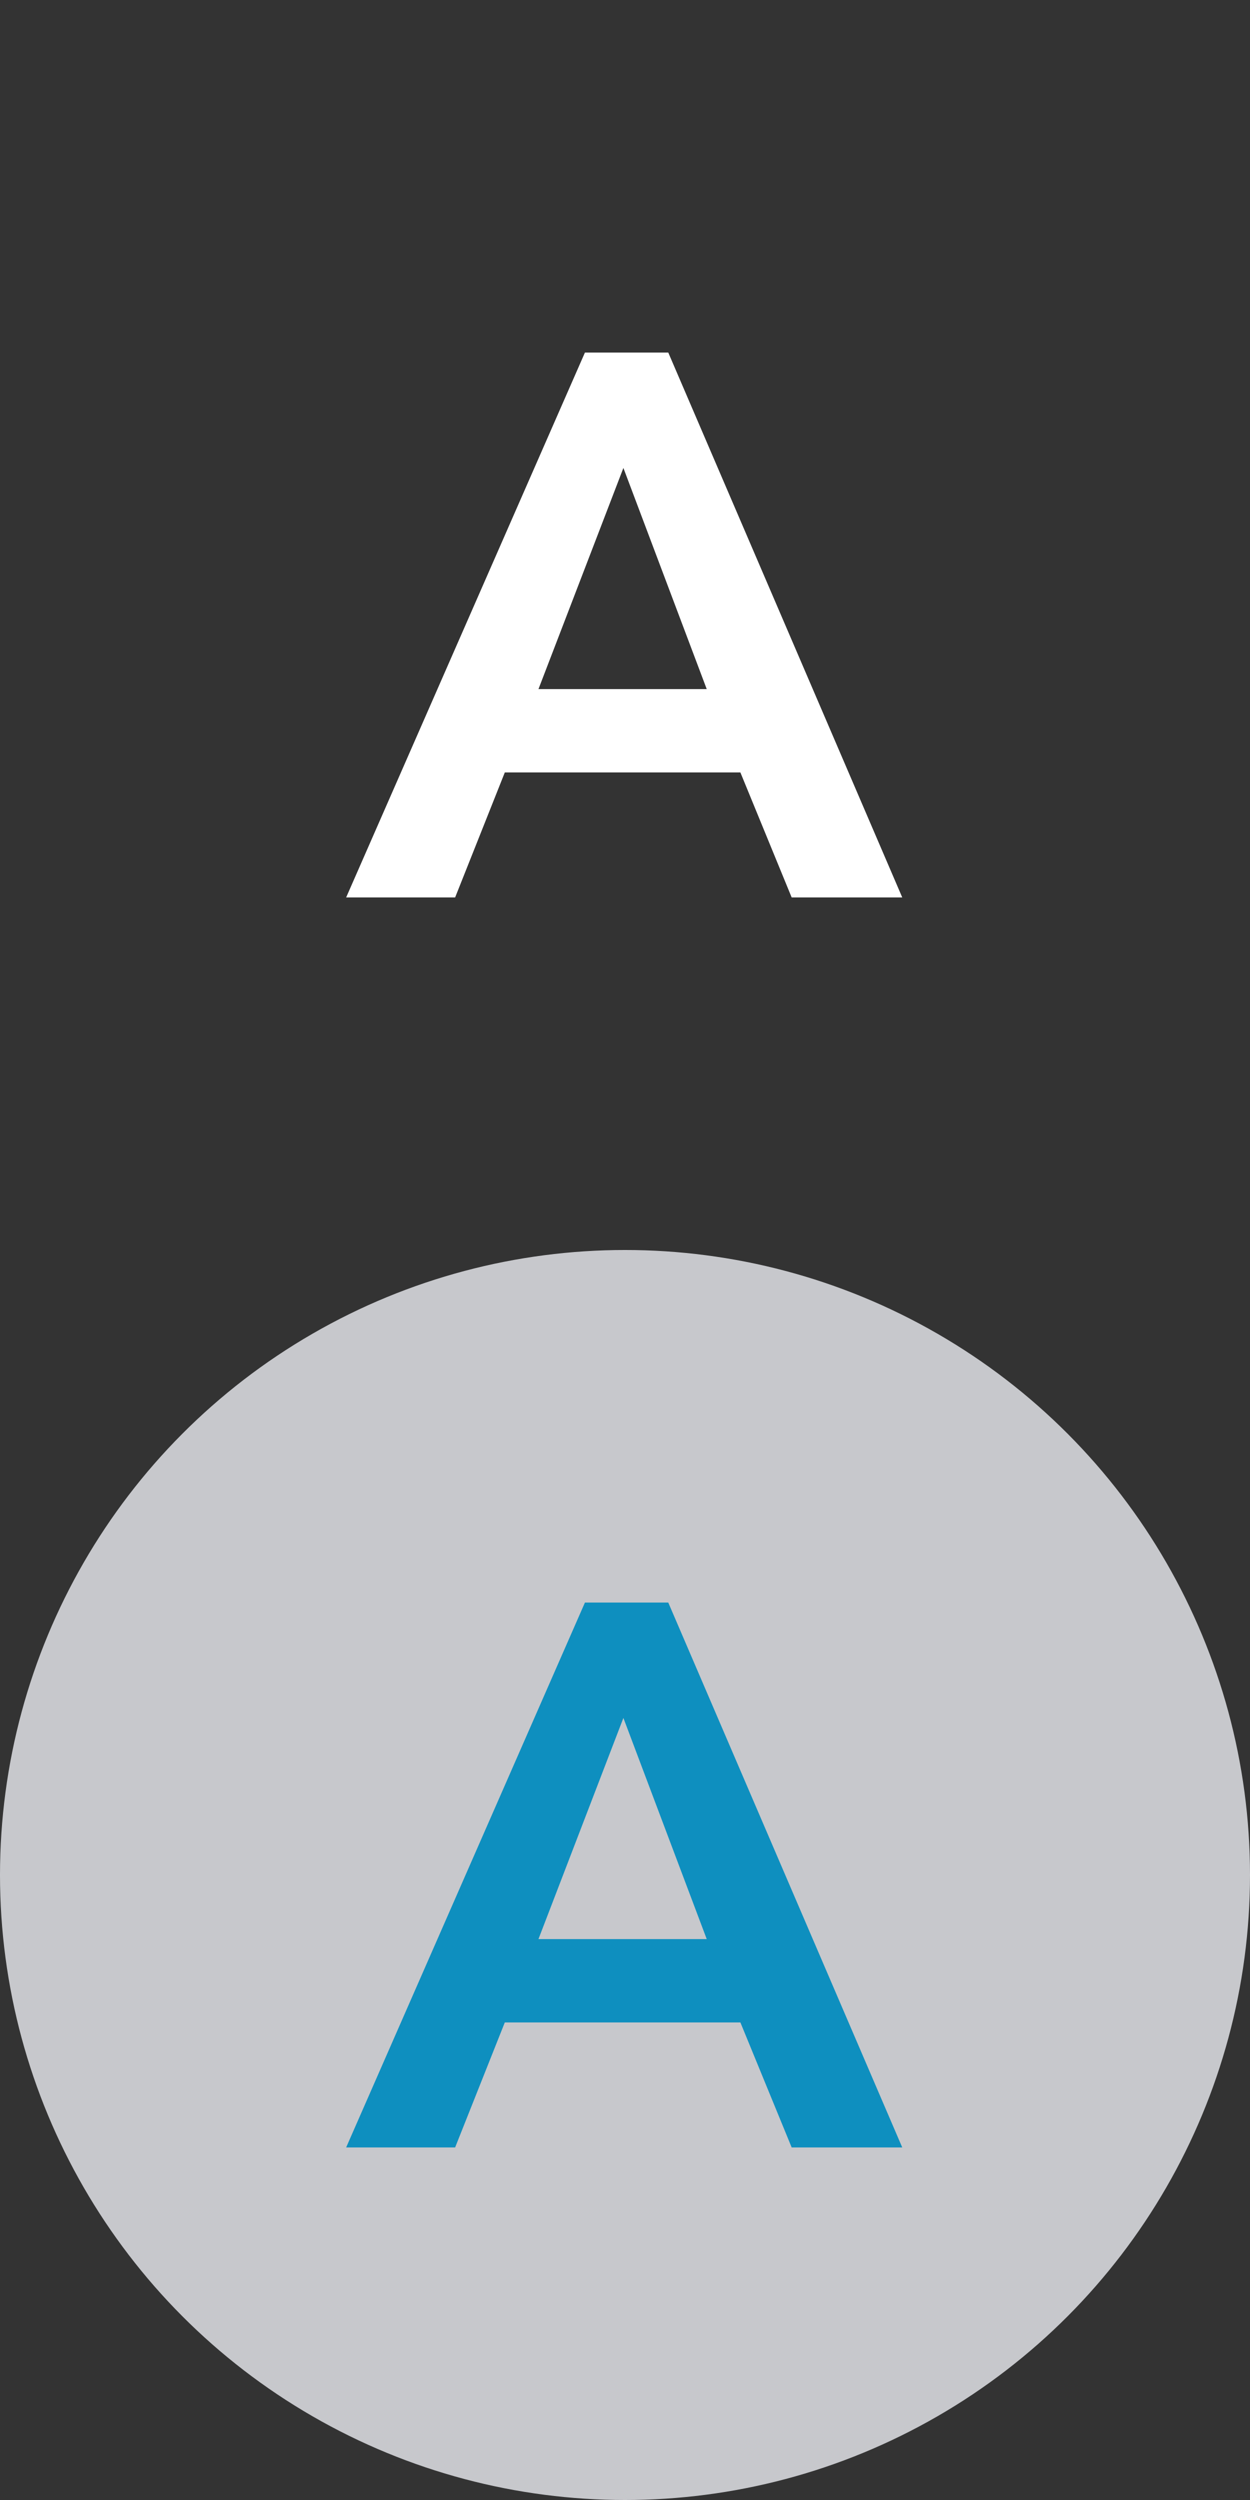 <?xml version="1.0" encoding="utf-8"?>
<!-- Generator: Adobe Illustrator 25.0.1, SVG Export Plug-In . SVG Version: 6.00 Build 0)  -->
<svg version="1.1" id="Layer_1" xmlns="http://www.w3.org/2000/svg" xmlns:xlink="http://www.w3.org/1999/xlink" x="0px" y="0px"
	 viewBox="0 0 78 156" style="enable-background:new 0 0 78 156;" xml:space="preserve">
<rect x="0" y="0" width="78" height="156" fill="#333333" stroke="none"/>
<style type="text/css">
	.st0{fill:#C7C8CC;}
	.st1{fill:#0E8FBF;}
	.st2{fill:none;}
	.st3{fill:#FFFFFF;}
</style>
<g id="Layer_2_1_">
	<g id="Layer_1-2">
		<circle class="st0" cx="39" cy="117" r="39"/>
		<path class="st1" d="M36.5,100h5.2l14.6,34h-6.9l-3.2-7.8H31.5l-3.1,7.8h-6.8L36.5,100z M44.1,121l-5.2-13.8L33.6,121L44.1,121z"
			/>
		<circle class="st2" cx="39" cy="39" r="39"/>
		<path class="st3" d="M36.5,22h5.2l14.6,34h-6.9l-3.2-7.8H31.5L28.4,56h-6.8L36.5,22z M44.1,43l-5.2-13.8L33.6,43L44.1,43z"/>
	</g>
</g>
</svg>
